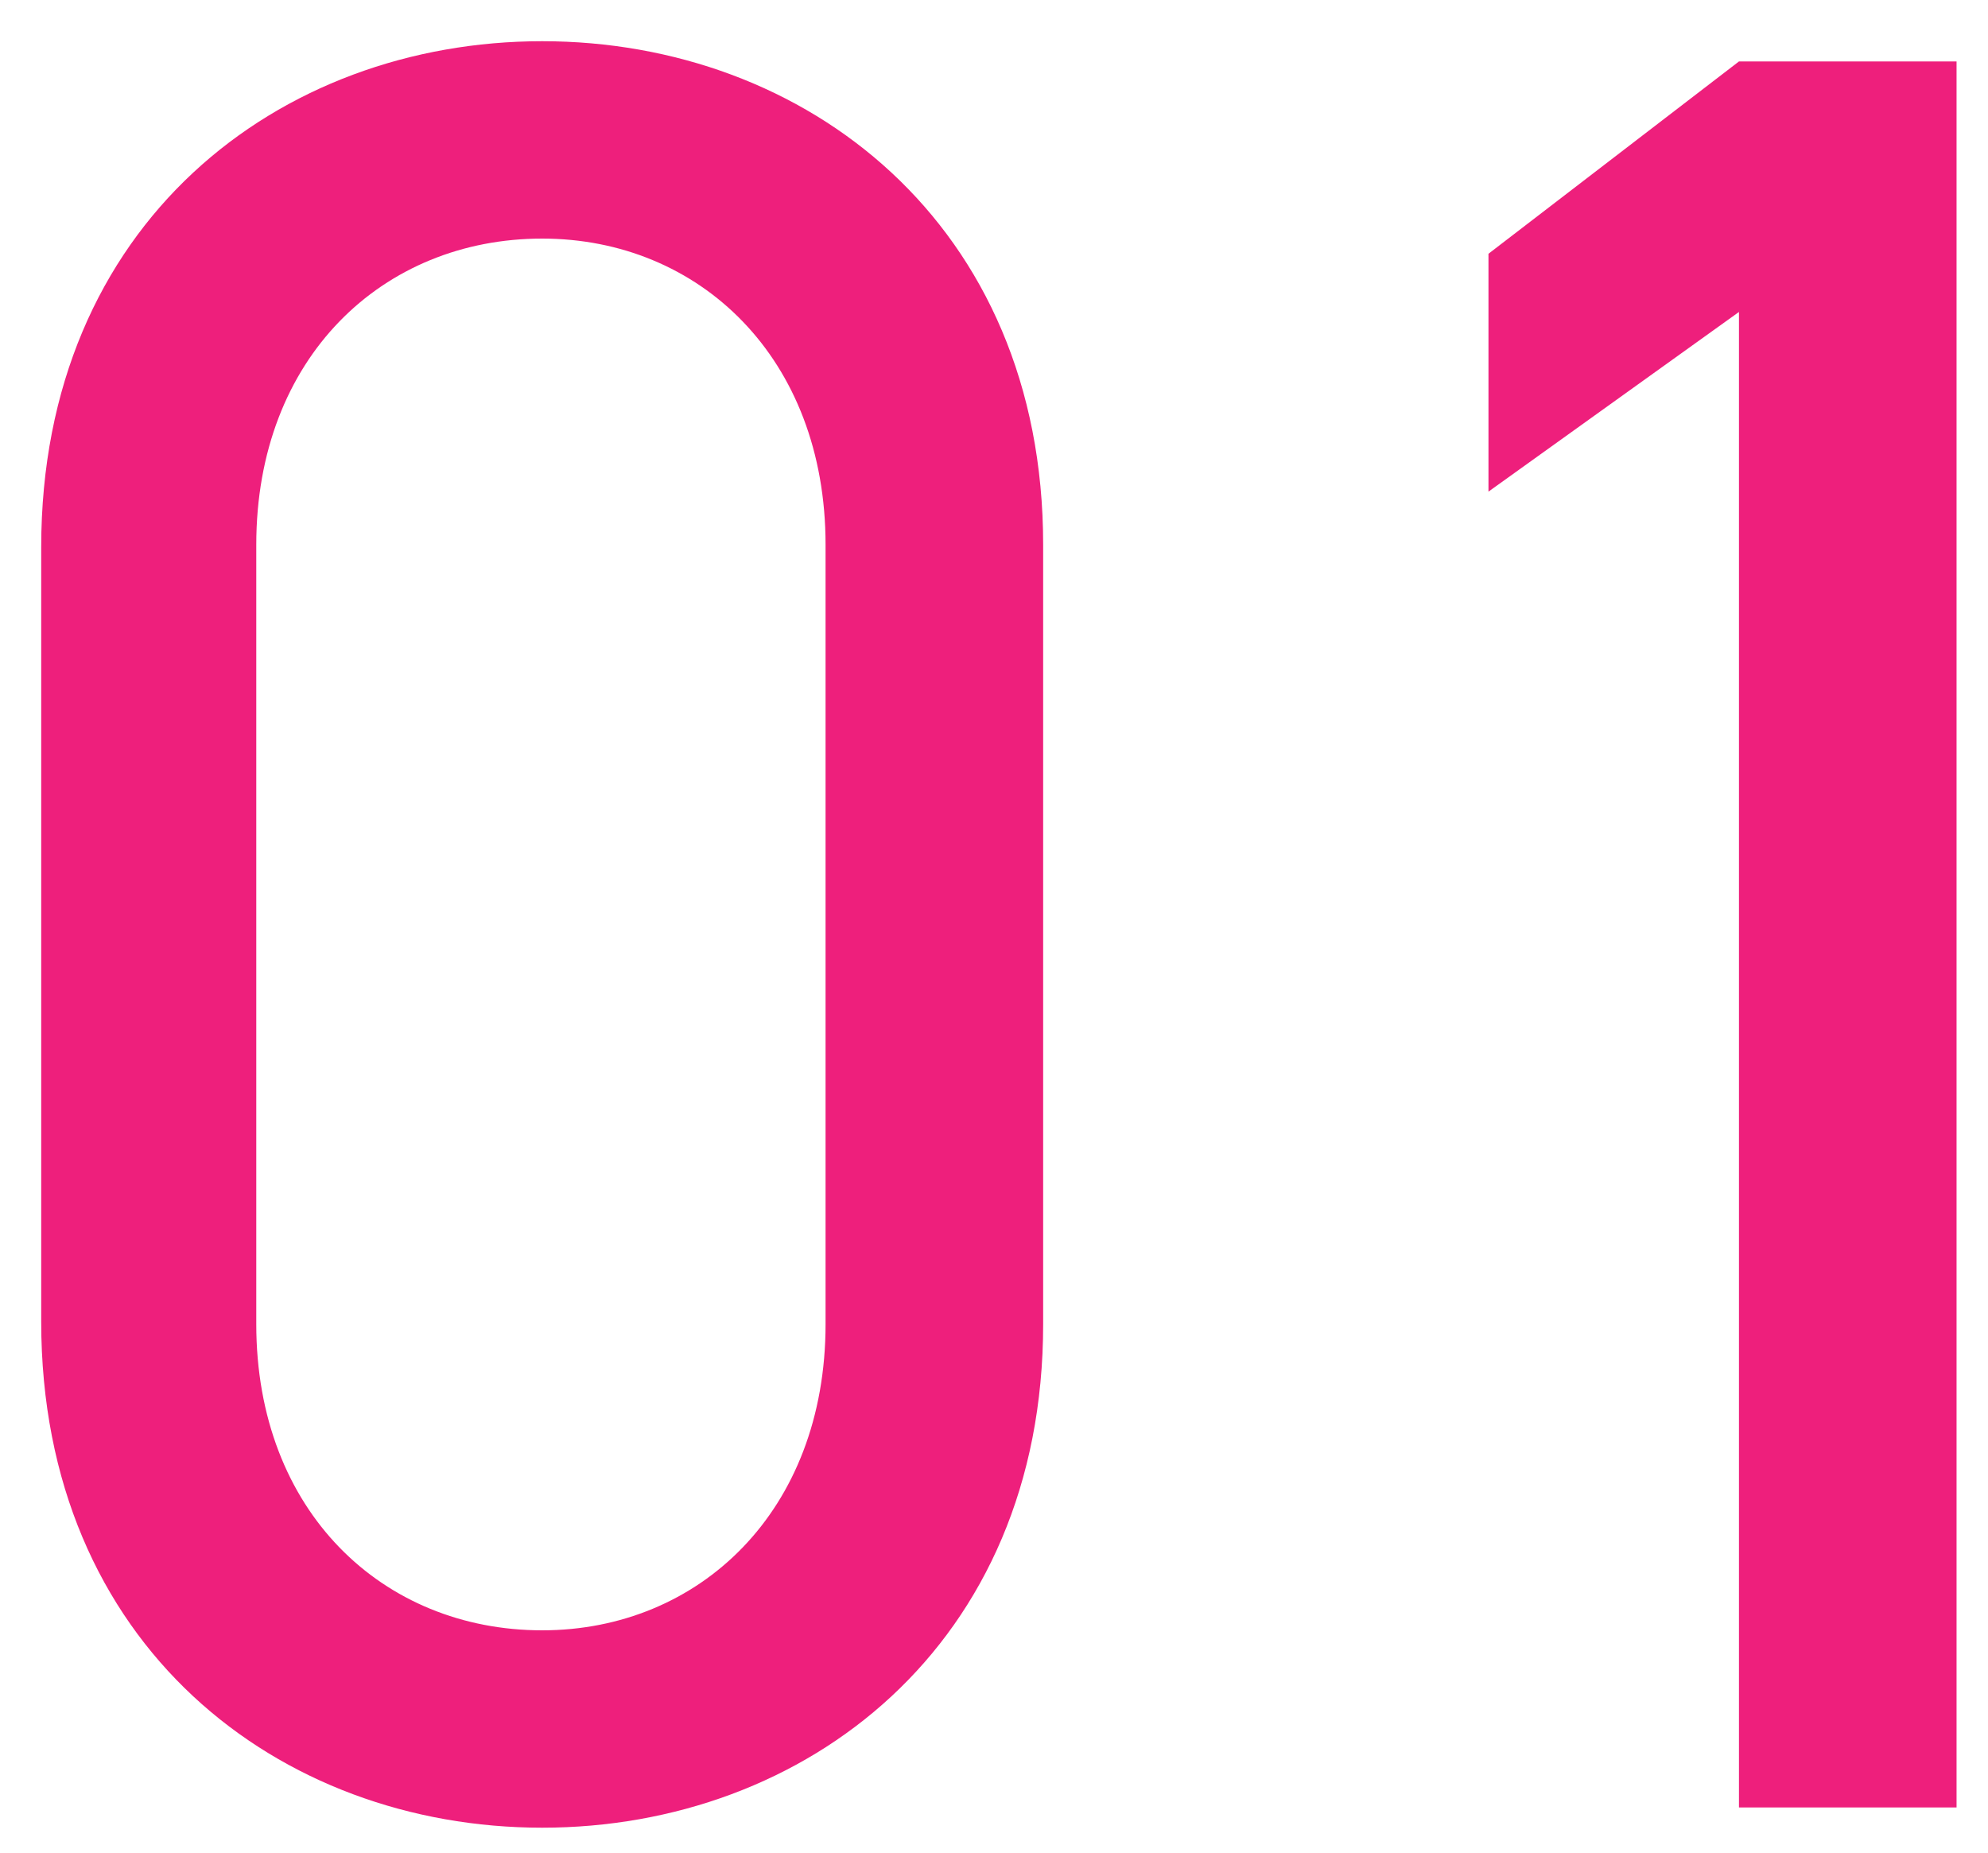 <svg width="44" height="41" viewBox="0 0 44 41" fill="none" xmlns="http://www.w3.org/2000/svg">
<path d="M23.088 12.056C23.088 4.944 17.824 0.912 12 0.912C6.176 0.912 0.912 4.944 0.912 12.112V29.248C0.912 36.416 6.176 40.448 12 40.448C17.824 40.448 23.088 36.416 23.088 29.304V12.056ZM18.272 12.056V29.304C18.272 33.448 15.472 36.08 12 36.08C8.472 36.08 5.672 33.448 5.672 29.304V12.056C5.672 7.912 8.472 5.28 12 5.28C15.472 5.28 18.272 7.912 18.272 12.056ZM43.304 1.36H38.488L32.944 5.616V10.88L38.488 6.904V40H43.304V1.36Z" fill="#EE1F7C"/>
</svg>
